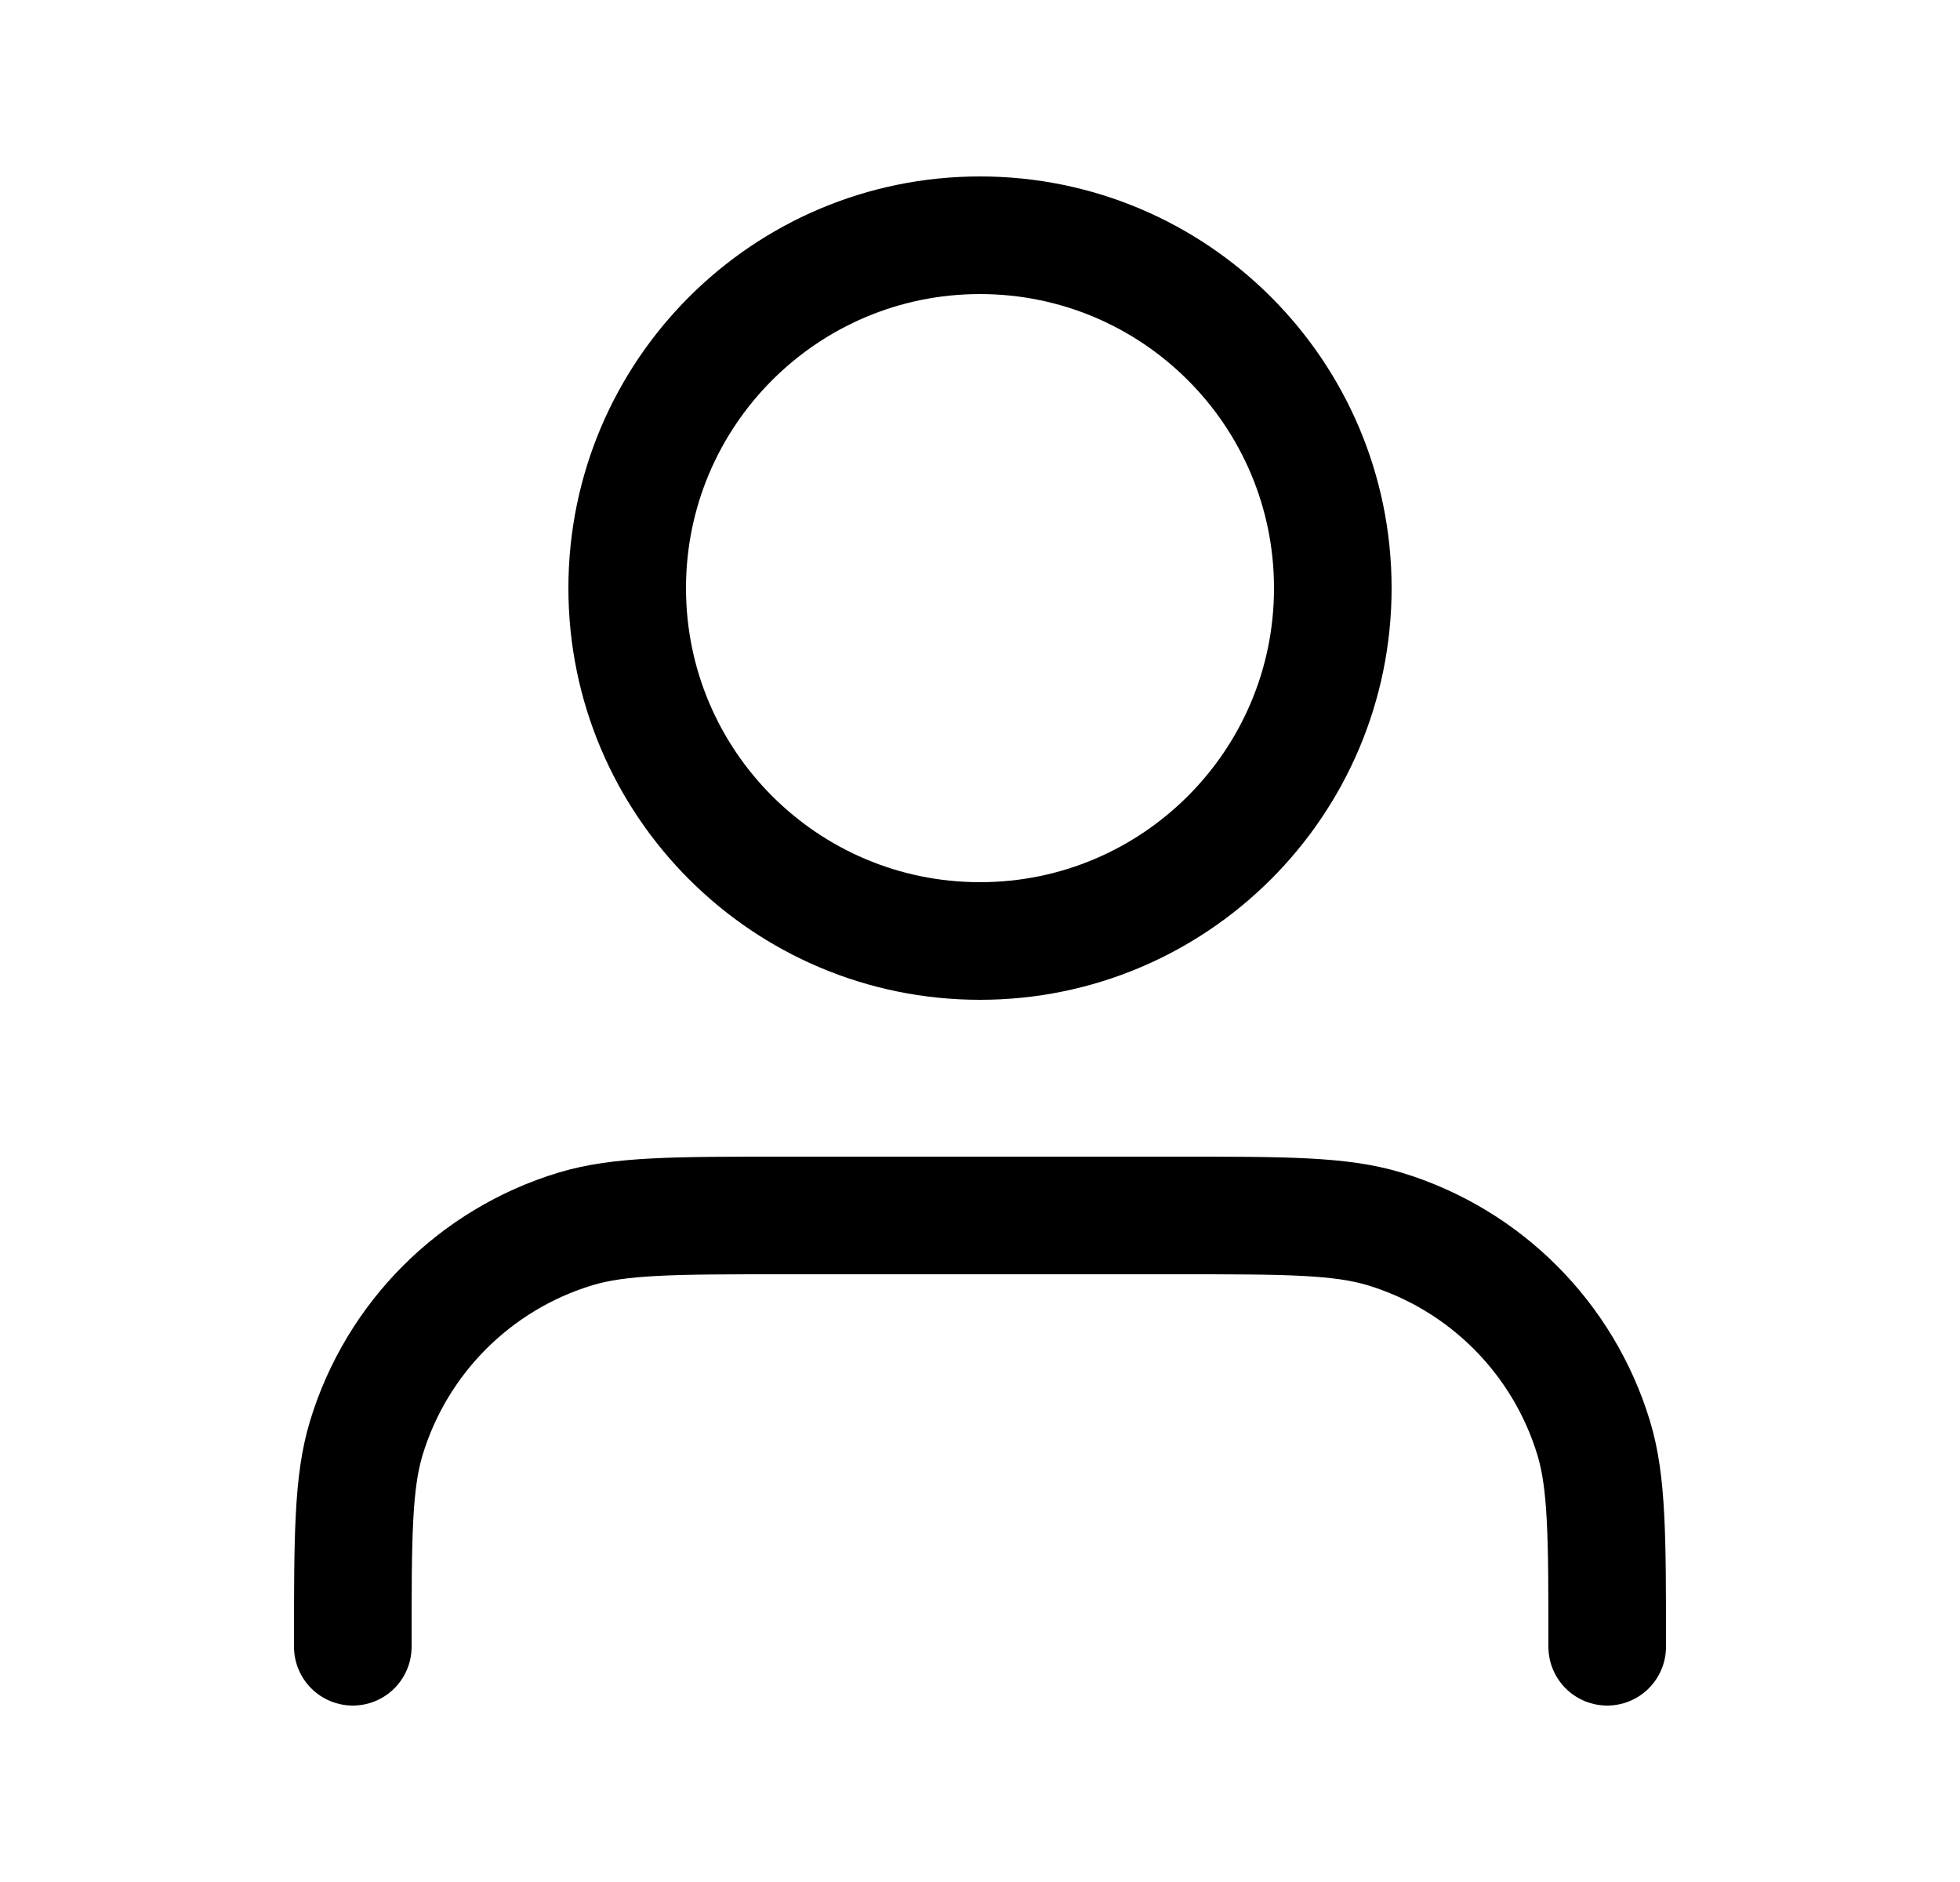<svg width="25" height="24" viewBox="0 0 25 24" fill="none" xmlns="http://www.w3.org/2000/svg">
<path d="M20.5 21C20.5 19.604 20.5 18.907 20.328 18.339C19.94 17.061 18.939 16.06 17.661 15.672C17.093 15.5 16.396 15.5 15 15.5H10C8.604 15.5 7.907 15.5 7.339 15.672C6.06 16.06 5.06 17.061 4.672 18.339C4.5 18.907 4.5 19.604 4.5 21M17 7.5C17 9.985 14.985 12 12.5 12C10.015 12 8 9.985 8 7.5C8 5.015 10.015 3 12.5 3C14.985 3 17 5.015 17 7.5Z" stroke="black" stroke-width="1.5" stroke-linecap="round" stroke-linejoin="round"/>
</svg>
